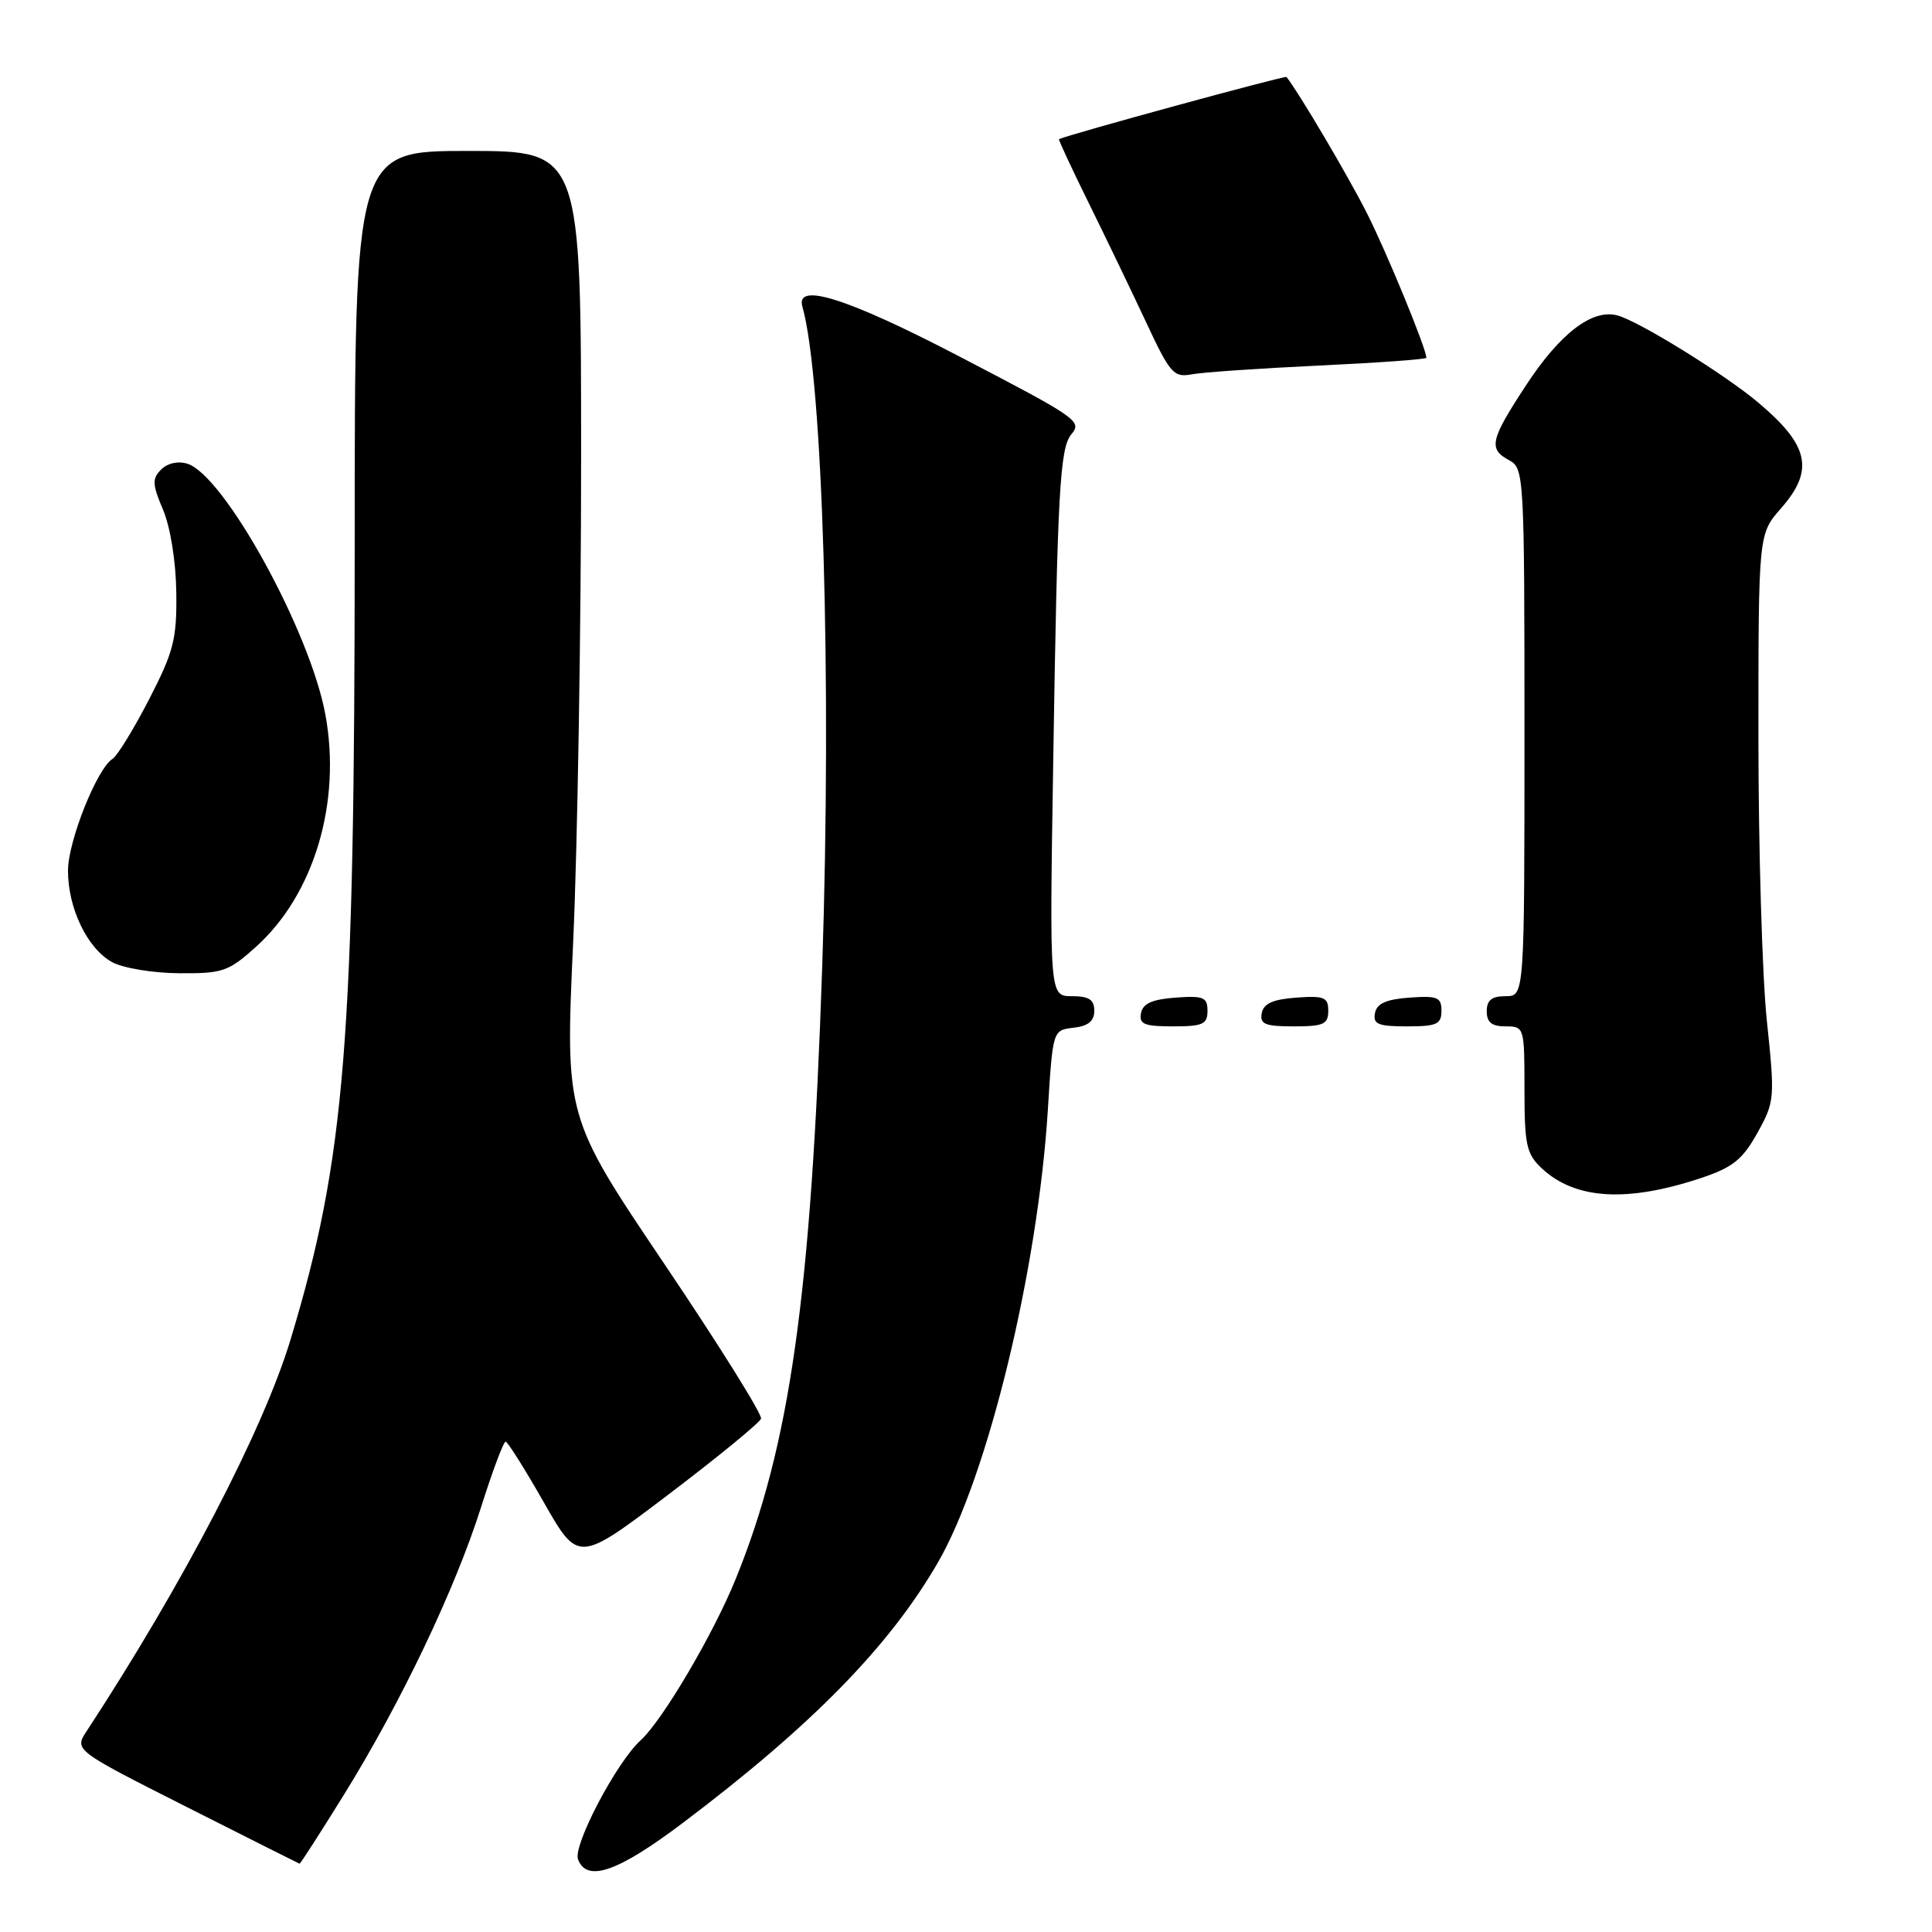 <?xml version="1.0" encoding="UTF-8" standalone="no"?>
<!DOCTYPE svg PUBLIC "-//W3C//DTD SVG 1.1//EN" "http://www.w3.org/Graphics/SVG/1.1/DTD/svg11.dtd" >
<svg xmlns="http://www.w3.org/2000/svg" xmlns:xlink="http://www.w3.org/1999/xlink" version="1.1" viewBox="0 0 256 256">
 <g >
 <path fill="currentColor"
d=" M 90.51 241.52 C 107.57 228.65 117.88 218.12 124.30 207.00 C 130.90 195.56 137.53 168.23 138.85 147.00 C 139.50 136.50 139.50 136.50 142.25 136.18 C 144.19 135.96 145.00 135.30 145.00 133.93 C 145.00 132.46 144.30 132.00 142.03 132.00 C 139.06 132.00 139.06 132.00 139.56 100.75 C 140.12 65.13 140.44 59.38 141.95 57.56 C 143.41 55.80 142.88 55.44 127.00 47.17 C 112.31 39.52 105.38 37.33 106.32 40.62 C 109.02 50.13 110.22 90.00 108.95 128.00 C 107.49 171.62 104.69 191.50 97.49 209.21 C 94.51 216.56 87.76 228.00 84.88 230.61 C 81.70 233.49 75.89 244.54 76.59 246.38 C 77.78 249.47 81.87 248.04 90.51 241.52 Z  M 45.61 237.75 C 53.14 225.59 60.29 210.60 63.73 199.75 C 65.25 194.94 66.72 191.02 67.00 191.03 C 67.28 191.05 69.55 194.67 72.06 199.07 C 76.63 207.08 76.63 207.08 88.56 198.04 C 95.13 193.06 100.65 188.53 100.84 187.98 C 101.02 187.43 95.26 178.20 88.03 167.48 C 74.89 147.98 74.89 147.98 75.95 124.75 C 76.53 111.98 77.00 83.18 77.00 60.76 C 77.00 20.00 77.00 20.00 62.00 20.00 C 47.00 20.00 47.00 20.00 47.00 71.85 C 47.00 138.06 45.76 153.45 38.50 177.50 C 34.87 189.50 24.25 209.89 11.49 229.37 C 9.83 231.90 9.83 231.90 24.67 239.40 C 32.82 243.52 39.59 246.92 39.69 246.95 C 39.79 246.98 42.46 242.84 45.61 237.75 Z  M 225.50 156.06 C 229.61 154.68 230.92 153.62 232.86 150.12 C 235.16 145.98 235.20 145.58 234.11 135.18 C 233.50 129.31 233.00 112.41 233.00 97.63 C 233.00 70.76 233.00 70.76 236.00 67.35 C 240.43 62.30 239.73 59.03 233.00 53.36 C 228.55 49.60 217.10 42.52 214.30 41.79 C 210.95 40.91 206.68 44.20 202.15 51.14 C 197.44 58.33 197.19 59.50 200.00 61.00 C 201.94 62.04 202.00 63.09 202.00 97.04 C 202.00 132.00 202.00 132.00 199.50 132.00 C 197.67 132.00 197.00 132.53 197.00 134.00 C 197.00 135.47 197.67 136.00 199.50 136.00 C 201.97 136.00 202.00 136.11 202.00 144.33 C 202.00 151.70 202.26 152.90 204.28 154.80 C 208.72 158.96 215.62 159.37 225.50 156.06 Z  M 160.00 133.94 C 160.00 132.14 159.47 131.92 155.76 132.19 C 152.66 132.42 151.43 132.97 151.19 134.25 C 150.91 135.71 151.61 136.00 155.43 136.00 C 159.38 136.00 160.00 135.72 160.00 133.94 Z  M 176.00 133.94 C 176.00 132.14 175.47 131.92 171.76 132.19 C 168.66 132.42 167.43 132.97 167.19 134.25 C 166.91 135.71 167.61 136.00 171.43 136.00 C 175.38 136.00 176.00 135.72 176.00 133.94 Z  M 191.00 133.94 C 191.00 132.14 190.47 131.92 186.76 132.19 C 183.66 132.42 182.43 132.97 182.19 134.25 C 181.91 135.71 182.61 136.00 186.43 136.00 C 190.38 136.00 191.00 135.72 191.00 133.94 Z  M 33.97 125.41 C 41.64 118.48 45.26 106.29 43.11 94.66 C 41.08 83.64 29.72 63.00 24.84 61.45 C 23.60 61.06 22.21 61.36 21.36 62.21 C 20.14 63.43 20.17 64.17 21.61 67.56 C 22.58 69.87 23.31 74.40 23.36 78.50 C 23.44 84.70 23.02 86.32 19.75 92.68 C 17.71 96.62 15.54 100.16 14.92 100.55 C 12.86 101.82 9.02 111.44 9.01 115.35 C 9.00 120.35 11.58 125.71 14.88 127.50 C 16.32 128.28 20.31 128.94 23.75 128.96 C 29.54 129.00 30.28 128.74 33.97 125.41 Z  M 174.75 48.44 C 182.59 48.07 189.00 47.61 189.00 47.41 C 189.00 46.21 183.78 33.50 181.11 28.22 C 178.67 23.38 172.12 12.29 170.47 10.20 C 170.30 9.98 141.46 17.86 140.32 18.44 C 140.22 18.49 142.02 22.35 144.32 27.02 C 146.62 31.68 150.03 38.78 151.91 42.79 C 155.04 49.50 155.53 50.05 157.91 49.60 C 159.33 49.33 166.91 48.81 174.75 48.44 Z "/>
</g>
</svg>